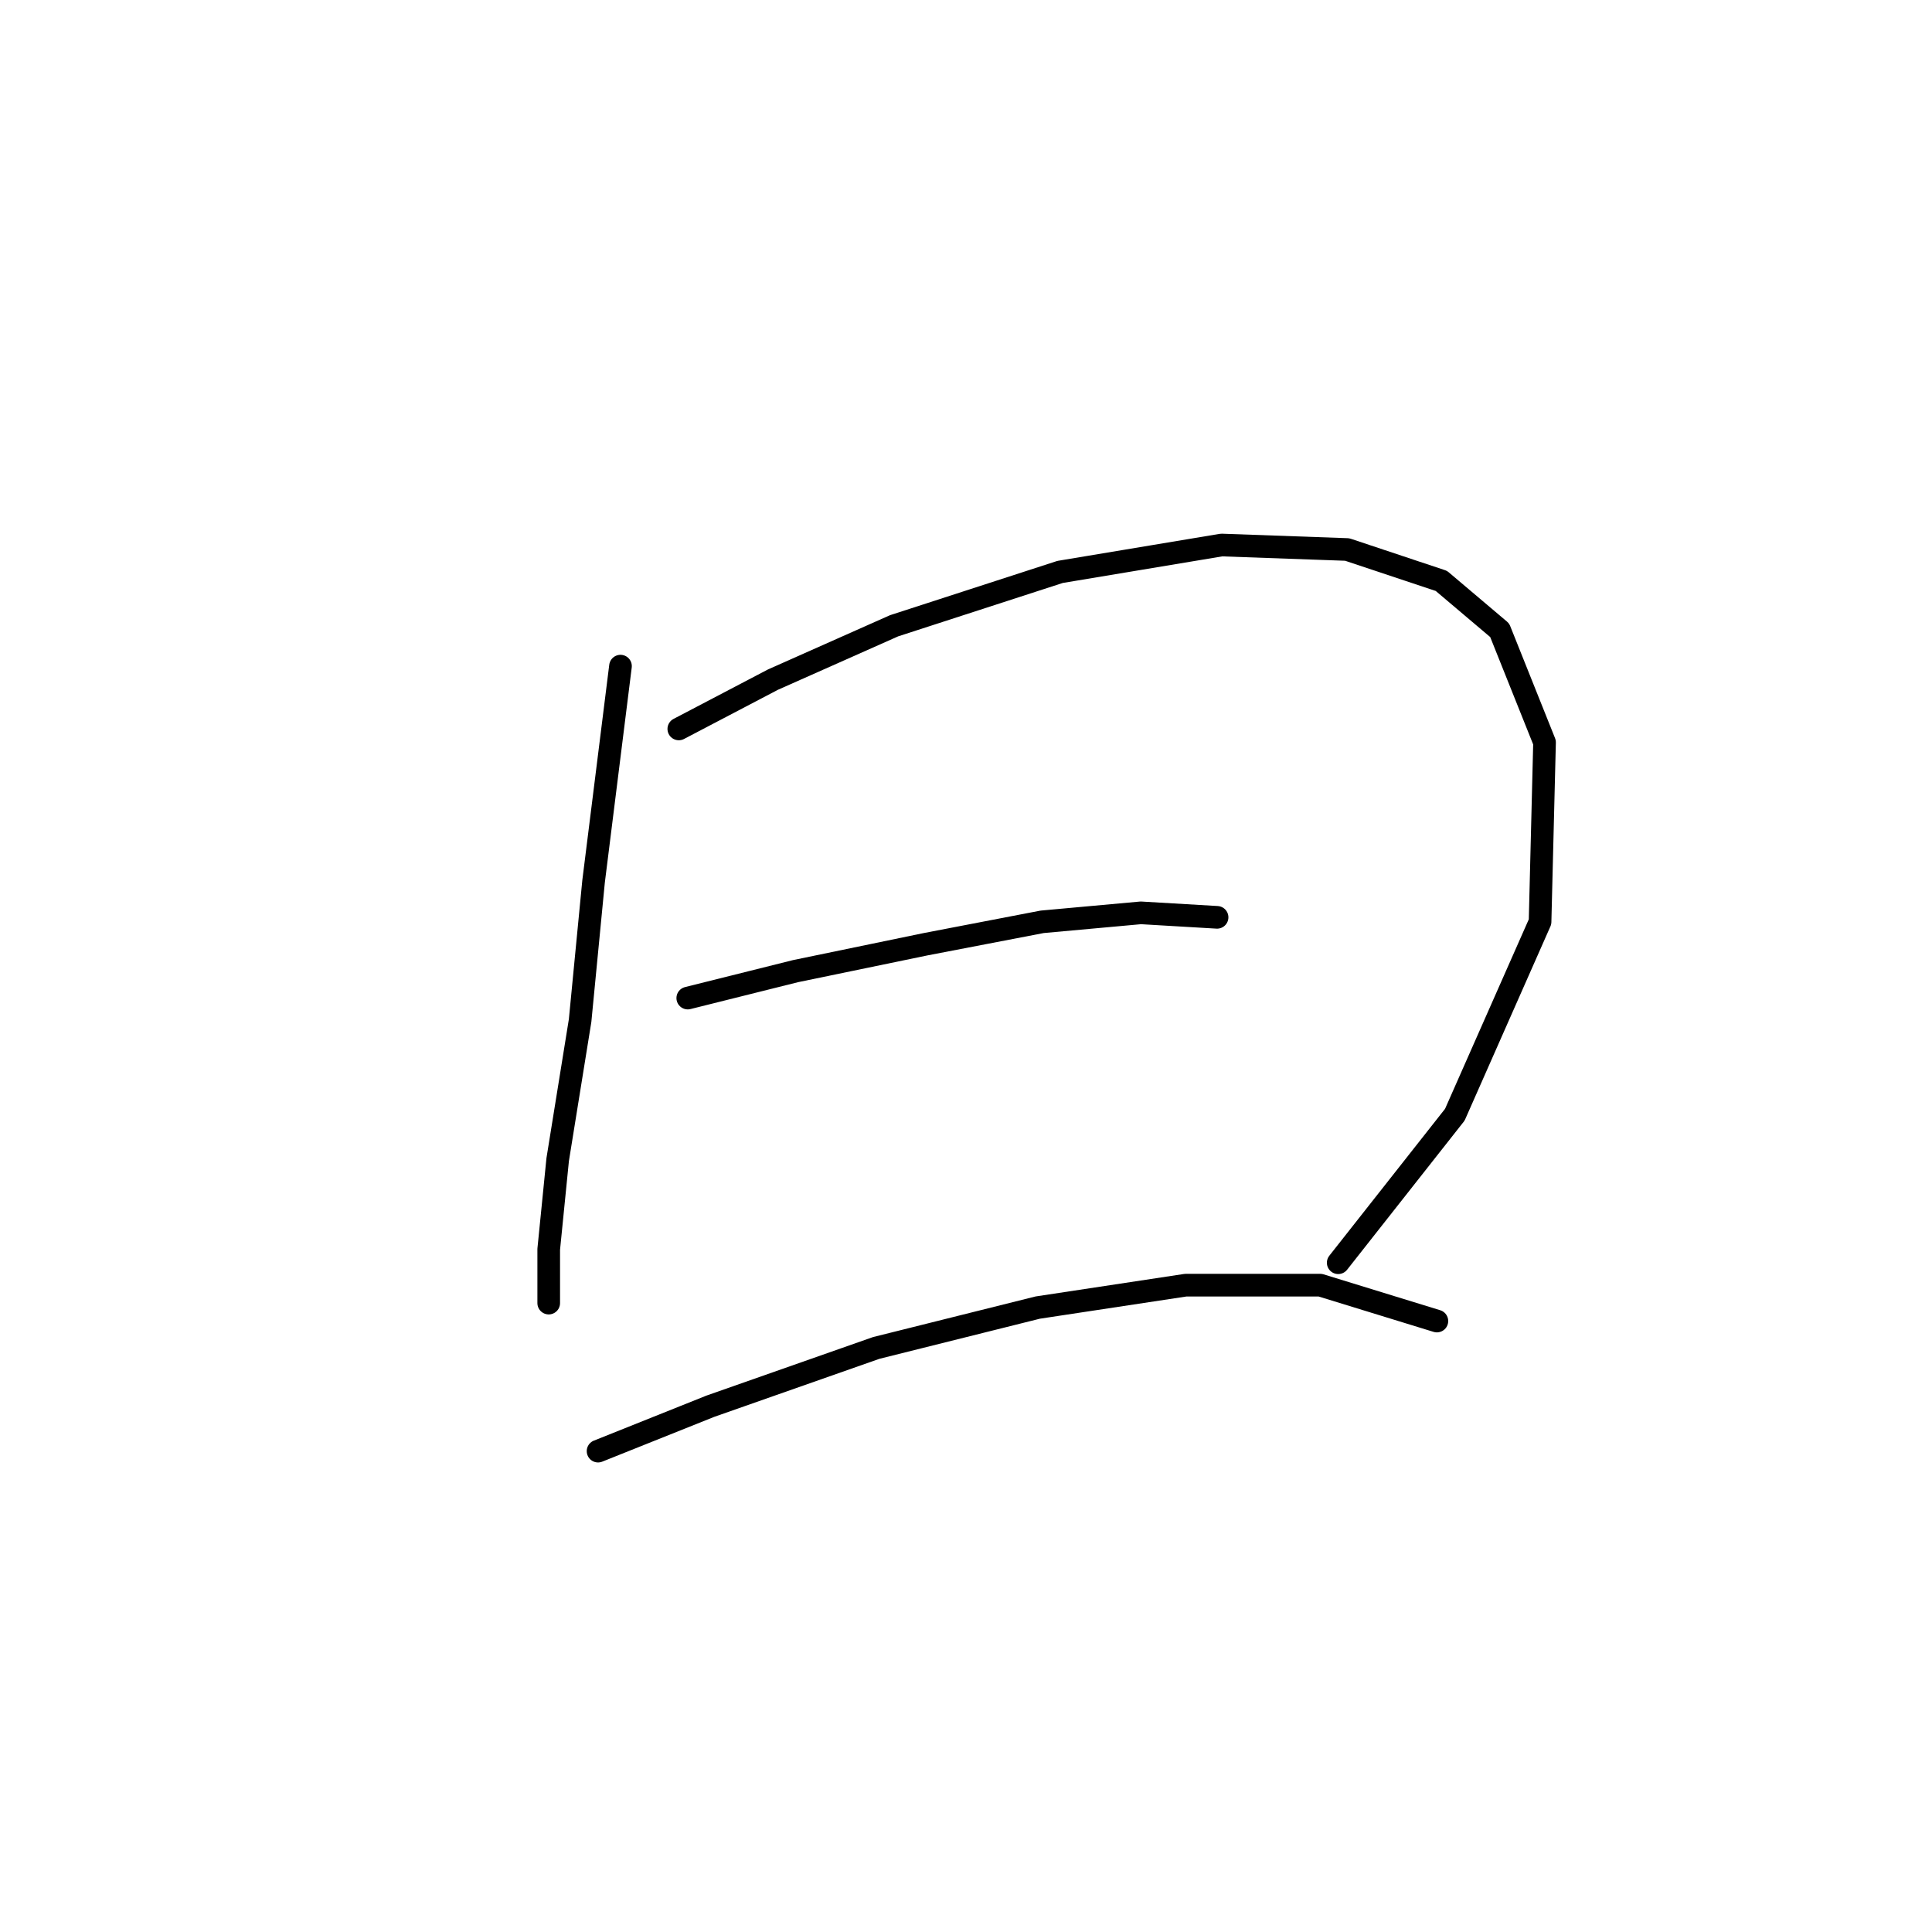 <?xml version="1.0" standalone="no"?>
    <svg width="256" height="256" xmlns="http://www.w3.org/2000/svg" version="1.1">
    <polyline stroke="black" stroke-width="3" stroke-linecap="round" fill="transparent" stroke-linejoin="round" points="82.218 88.266 78.651 116.796 76.868 135.222 73.896 153.648 72.708 165.536 72.708 171.479 72.708 172.668 72.708 172.668 " />
        <polyline stroke="black" stroke-width="3" stroke-linecap="round" fill="transparent" stroke-linejoin="round" points="89.945 96.587 102.427 90.049 118.475 82.917 140.467 75.784 161.865 72.218 178.508 72.812 190.99 76.973 198.716 83.511 204.66 98.371 204.066 122.146 192.773 147.704 177.319 167.319 177.319 167.319 " />
        <polyline stroke="black" stroke-width="3" stroke-linecap="round" fill="transparent" stroke-linejoin="round" points="91.133 132.25 105.399 128.684 122.636 125.118 138.09 122.146 151.166 120.957 161.27 121.551 161.27 121.551 " />
        <polyline stroke="black" stroke-width="3" stroke-linecap="round" fill="transparent" stroke-linejoin="round" points="79.246 192.283 94.105 186.339 116.097 178.612 137.495 173.263 157.11 170.291 174.941 170.291 190.395 175.046 190.395 175.046 " />
        </svg>